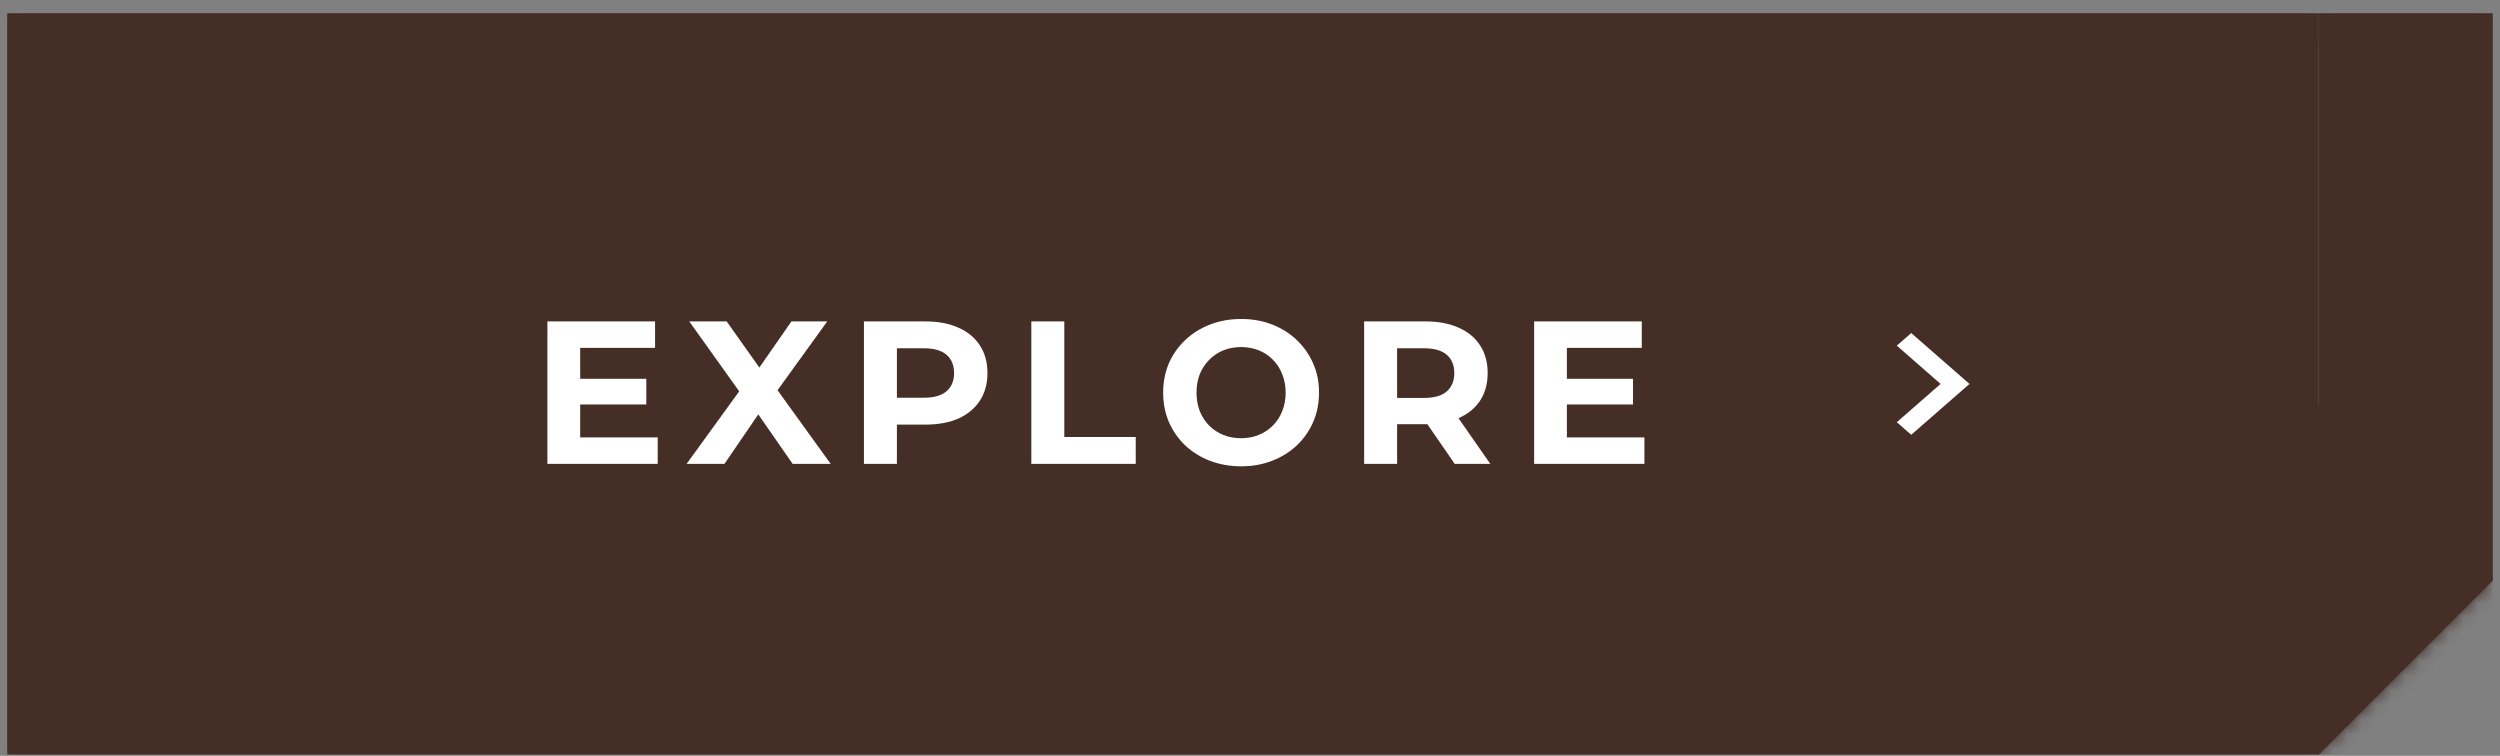 <svg width="172" height="52" viewBox="0 0 172 52" fill="none" xmlns="http://www.w3.org/2000/svg">
<rect x="0" y="0" width="172" height="52" fill="#808080" stroke="none"/>
<g clip-path="url(#clip0_821_1126)">
<mask id="path-1-inside-1_821_1126" fill="white">
<path d="M0.5 0.914H159.5V51.914H0.5V0.914Z"/>
</mask>
<path d="M0.5 0.914H159.5V51.914H0.5V0.914Z" fill="#452E26"/>
<path d="M0.5 0.914V-1.086H-1.5V0.914H0.5ZM0.5 51.914H-1.5V53.914H0.5V51.914ZM0.5 2.914H159.5V-1.086H0.5V2.914ZM159.5 49.914H0.5V53.914H159.5V49.914ZM2.5 51.914V0.914H-1.5V51.914H2.5Z" fill="#452E26" mask="url(#path-1-inside-1_821_1126)"/>
<mask id="path-3-inside-2_821_1126" fill="white">
<path d="M159.5 0.914H171.5V39.914H159.5V0.914Z"/>
</mask>
<path d="M159.5 0.914H171.5V39.914H159.5V0.914Z" fill="#452E26"/>
<path d="M171.5 0.914H173.5V-1.086H171.5V0.914ZM159.5 2.914H171.5V-1.086H159.5V2.914ZM169.5 0.914V39.914H173.5V0.914H169.5Z" fill="#452E26" mask="url(#path-3-inside-2_821_1126)"/>
<mask id="path-5-inside-3_821_1126" fill="white">
<path d="M147.5 39.914L159.521 27.893L171.542 39.914L159.521 51.935L147.5 39.914Z"/>
</mask>
<path d="M147.5 39.914L159.521 27.893L171.542 39.914L159.521 51.935L147.5 39.914Z" fill="#452E26"/>
<path d="M170.127 38.5L158.107 50.52L160.935 53.349L172.956 41.328L170.127 38.5Z" fill="#452E26" mask="url(#path-5-inside-3_821_1126)"/>
<path d="M39.748 26.062H44.466V27.826H39.748V26.062ZM39.916 30.094H45.25V31.914H37.662V22.114H45.068V23.934H39.916V30.094ZM47.239 31.914L51.453 26.104V27.756L47.421 22.114H49.997L52.783 26.048L51.705 26.062L54.449 22.114H56.913L52.909 27.658V26.034L57.151 31.914H54.533L51.649 27.756H52.685L49.843 31.914H47.239ZM59.439 31.914V22.114H63.681C64.558 22.114 65.314 22.259 65.949 22.548C66.583 22.828 67.073 23.234 67.419 23.766C67.764 24.298 67.937 24.933 67.937 25.67C67.937 26.398 67.764 27.028 67.419 27.56C67.073 28.092 66.583 28.503 65.949 28.792C65.314 29.072 64.558 29.212 63.681 29.212H60.699L61.707 28.19V31.914H59.439ZM61.707 28.442L60.699 27.364H63.555C64.255 27.364 64.777 27.215 65.123 26.916C65.468 26.617 65.641 26.202 65.641 25.67C65.641 25.128 65.468 24.709 65.123 24.41C64.777 24.111 64.255 23.962 63.555 23.962H60.699L61.707 22.884V28.442ZM70.956 31.914V22.114H73.224V30.066H78.138V31.914H70.956ZM85.401 32.082C84.626 32.082 83.908 31.956 83.245 31.704C82.592 31.452 82.022 31.097 81.537 30.64C81.061 30.183 80.688 29.646 80.417 29.03C80.156 28.414 80.025 27.742 80.025 27.014C80.025 26.286 80.156 25.614 80.417 24.998C80.688 24.382 81.066 23.845 81.551 23.388C82.036 22.93 82.606 22.576 83.259 22.324C83.912 22.072 84.622 21.946 85.387 21.946C86.162 21.946 86.871 22.072 87.515 22.324C88.168 22.576 88.733 22.93 89.209 23.388C89.694 23.845 90.072 24.382 90.343 24.998C90.614 25.605 90.749 26.276 90.749 27.014C90.749 27.742 90.614 28.419 90.343 29.044C90.072 29.66 89.694 30.197 89.209 30.654C88.733 31.102 88.168 31.452 87.515 31.704C86.871 31.956 86.166 32.082 85.401 32.082ZM85.387 30.15C85.826 30.15 86.227 30.075 86.591 29.926C86.964 29.776 87.291 29.562 87.571 29.282C87.851 29.002 88.066 28.671 88.215 28.288C88.374 27.905 88.453 27.48 88.453 27.014C88.453 26.547 88.374 26.122 88.215 25.74C88.066 25.357 87.851 25.026 87.571 24.746C87.3 24.466 86.978 24.251 86.605 24.102C86.232 23.953 85.826 23.878 85.387 23.878C84.948 23.878 84.542 23.953 84.169 24.102C83.805 24.251 83.483 24.466 83.203 24.746C82.923 25.026 82.704 25.357 82.545 25.74C82.396 26.122 82.321 26.547 82.321 27.014C82.321 27.471 82.396 27.896 82.545 28.288C82.704 28.671 82.918 29.002 83.189 29.282C83.469 29.562 83.796 29.776 84.169 29.926C84.542 30.075 84.948 30.15 85.387 30.15ZM93.853 31.914V22.114H98.095C98.973 22.114 99.729 22.259 100.363 22.548C100.998 22.828 101.488 23.234 101.833 23.766C102.179 24.298 102.351 24.933 102.351 25.67C102.351 26.398 102.179 27.028 101.833 27.56C101.488 28.082 100.998 28.484 100.363 28.764C99.729 29.044 98.973 29.184 98.095 29.184H95.113L96.121 28.19V31.914H93.853ZM100.083 31.914L97.633 28.358H100.055L102.533 31.914H100.083ZM96.121 28.442L95.113 27.378H97.969C98.669 27.378 99.192 27.229 99.537 26.93C99.883 26.622 100.055 26.202 100.055 25.67C100.055 25.128 99.883 24.709 99.537 24.41C99.192 24.111 98.669 23.962 97.969 23.962H95.113L96.121 22.884V28.442ZM107.634 26.062H112.352V27.826H107.634V26.062ZM107.802 30.094H113.136V31.914H105.548V22.114H112.954V23.934H107.802V30.094Z" fill="white"/>
<path d="M131.493 29.914L135.5 26.414L131.493 22.914L130.5 23.781L133.514 26.414L130.5 29.047L131.493 29.914Z" fill="white"/>
</g>
<defs>
<clipPath id="clip0_821_1126">
<rect width="171" height="51" fill="white" transform="translate(0.5 0.914)"/>
</clipPath>
</defs>
</svg>
